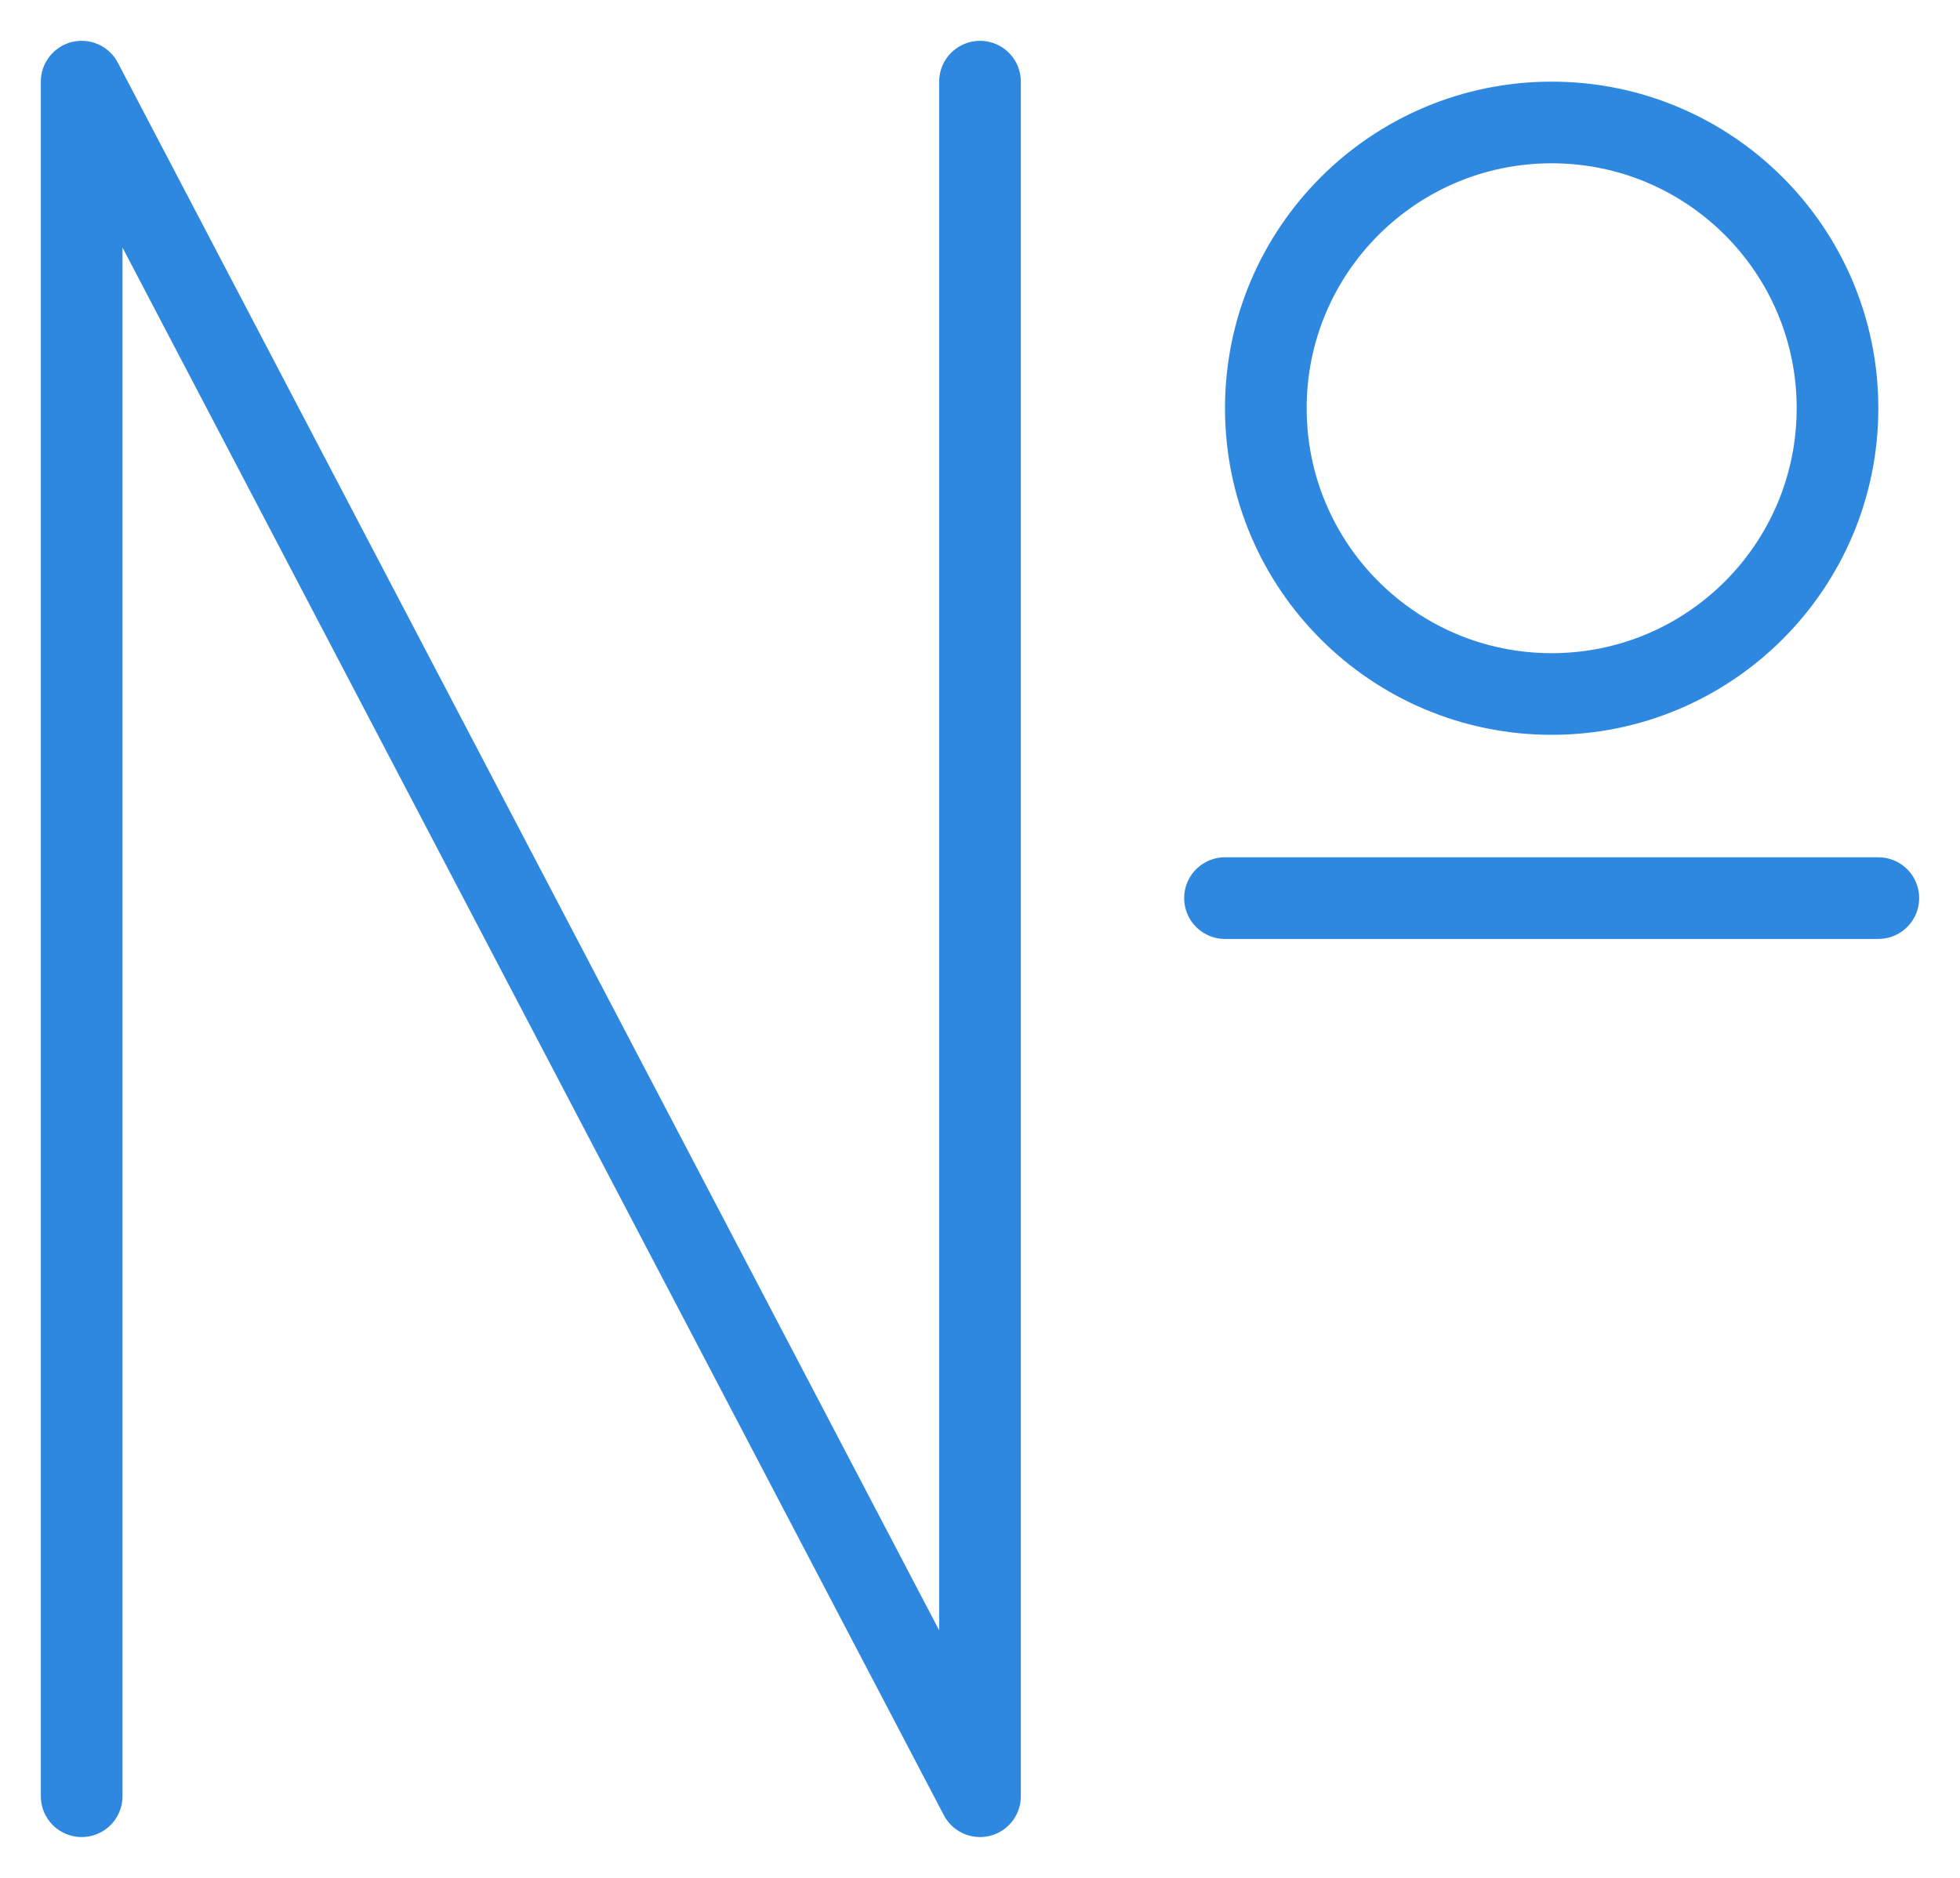 <svg width="24" height="23" viewBox="0 0 24 23" fill="none" xmlns="http://www.w3.org/2000/svg">
<path d="M1 22V1L12 22V1" stroke="#2F88E0" stroke-linecap="round" stroke-linejoin="round"/>
<circle cx="19" cy="5" r="3.5" stroke="#2F88E0"/>
<path d="M15 11H23" stroke="#2F88E0" stroke-linecap="round"/>
</svg>
